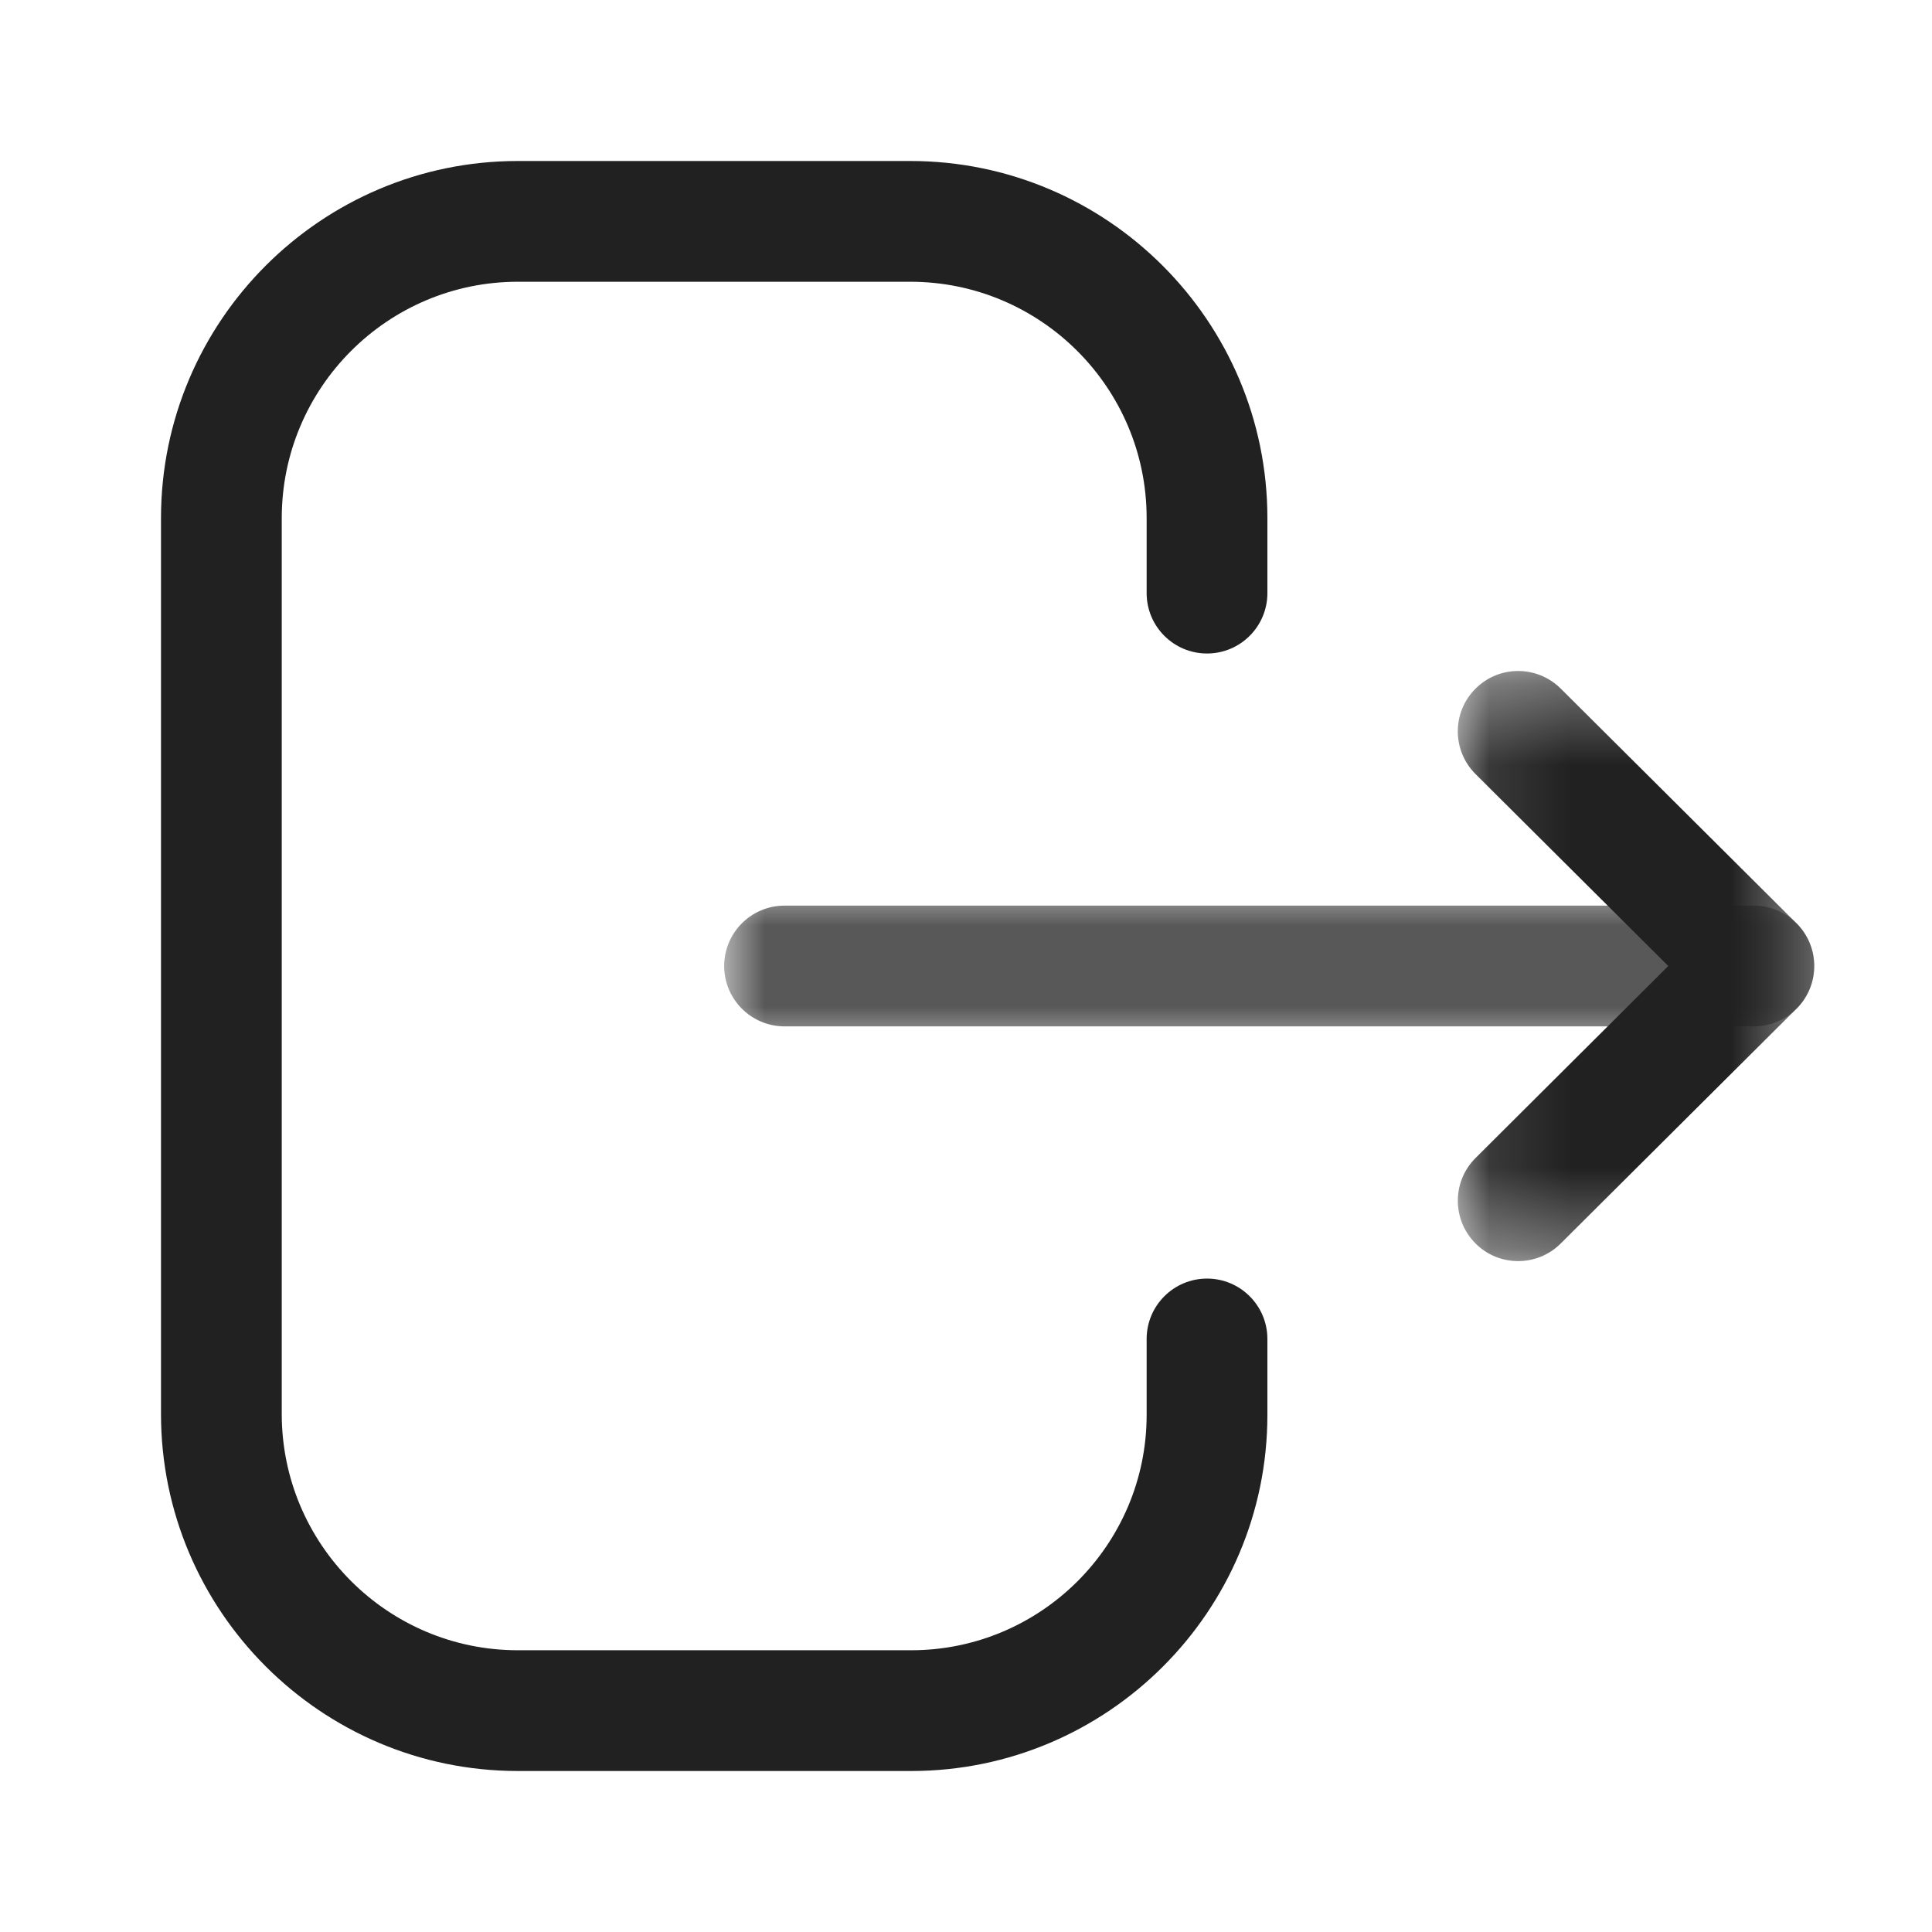 <svg width="24" height="24" viewBox="0 0 24 24" fill="none" xmlns="http://www.w3.org/2000/svg">
<path fill-rule="evenodd" clip-rule="evenodd" d="M11.319 22H6.433C3.989 22 2 20.011 2 17.565V6.436C2 3.99 3.989 2 6.433 2H11.308C13.754 2 15.744 3.99 15.744 6.436V7.368C15.744 7.782 15.408 8.118 14.994 8.118C14.58 8.118 14.244 7.782 14.244 7.368V6.436C14.244 4.816 12.927 3.5 11.308 3.5H6.433C4.816 3.5 3.5 4.816 3.5 6.436V17.565C3.5 19.184 4.816 20.5 6.433 20.5H11.319C12.931 20.5 14.244 19.188 14.244 17.576V16.633C14.244 16.219 14.58 15.883 14.994 15.883C15.408 15.883 15.744 16.219 15.744 16.633V17.576C15.744 20.016 13.758 22 11.319 22Z" fill="#212121"/>
<mask id="mask0_402_51402" style="mask-type:luminance" maskUnits="userSpaceOnUse" x="8" y="11" width="15" height="2">
<path fill-rule="evenodd" clip-rule="evenodd" d="M8.996 11.25H22.537V12.75H8.996V11.25Z" fill="white"/>
</mask>
<g mask="url(#mask0_402_51402)">
<path fill-rule="evenodd" clip-rule="evenodd" d="M21.787 12.75H9.746C9.332 12.75 8.996 12.414 8.996 12C8.996 11.586 9.332 11.25 9.746 11.25H21.787C22.201 11.25 22.537 11.586 22.537 12C22.537 12.414 22.201 12.75 21.787 12.75Z" fill="#212121"/>
</g>
<mask id="mask1_402_51402" style="mask-type:luminance" maskUnits="userSpaceOnUse" x="18" y="8" width="5" height="8">
<path fill-rule="evenodd" clip-rule="evenodd" d="M18.11 8.335H22.537V15.666H18.11V8.335Z" fill="white"/>
</mask>
<g mask="url(#mask1_402_51402)">
<path fill-rule="evenodd" clip-rule="evenodd" d="M18.859 15.666C18.667 15.666 18.474 15.593 18.328 15.445C18.036 15.151 18.037 14.677 18.33 14.385L20.724 12L18.33 9.616C18.037 9.324 18.035 8.85 18.328 8.556C18.62 8.262 19.094 8.262 19.388 8.554L22.316 11.469C22.458 11.609 22.537 11.801 22.537 12C22.537 12.199 22.458 12.391 22.316 12.531L19.388 15.447C19.242 15.593 19.05 15.666 18.859 15.666Z" fill="#212121"/>
</g>
</svg>
